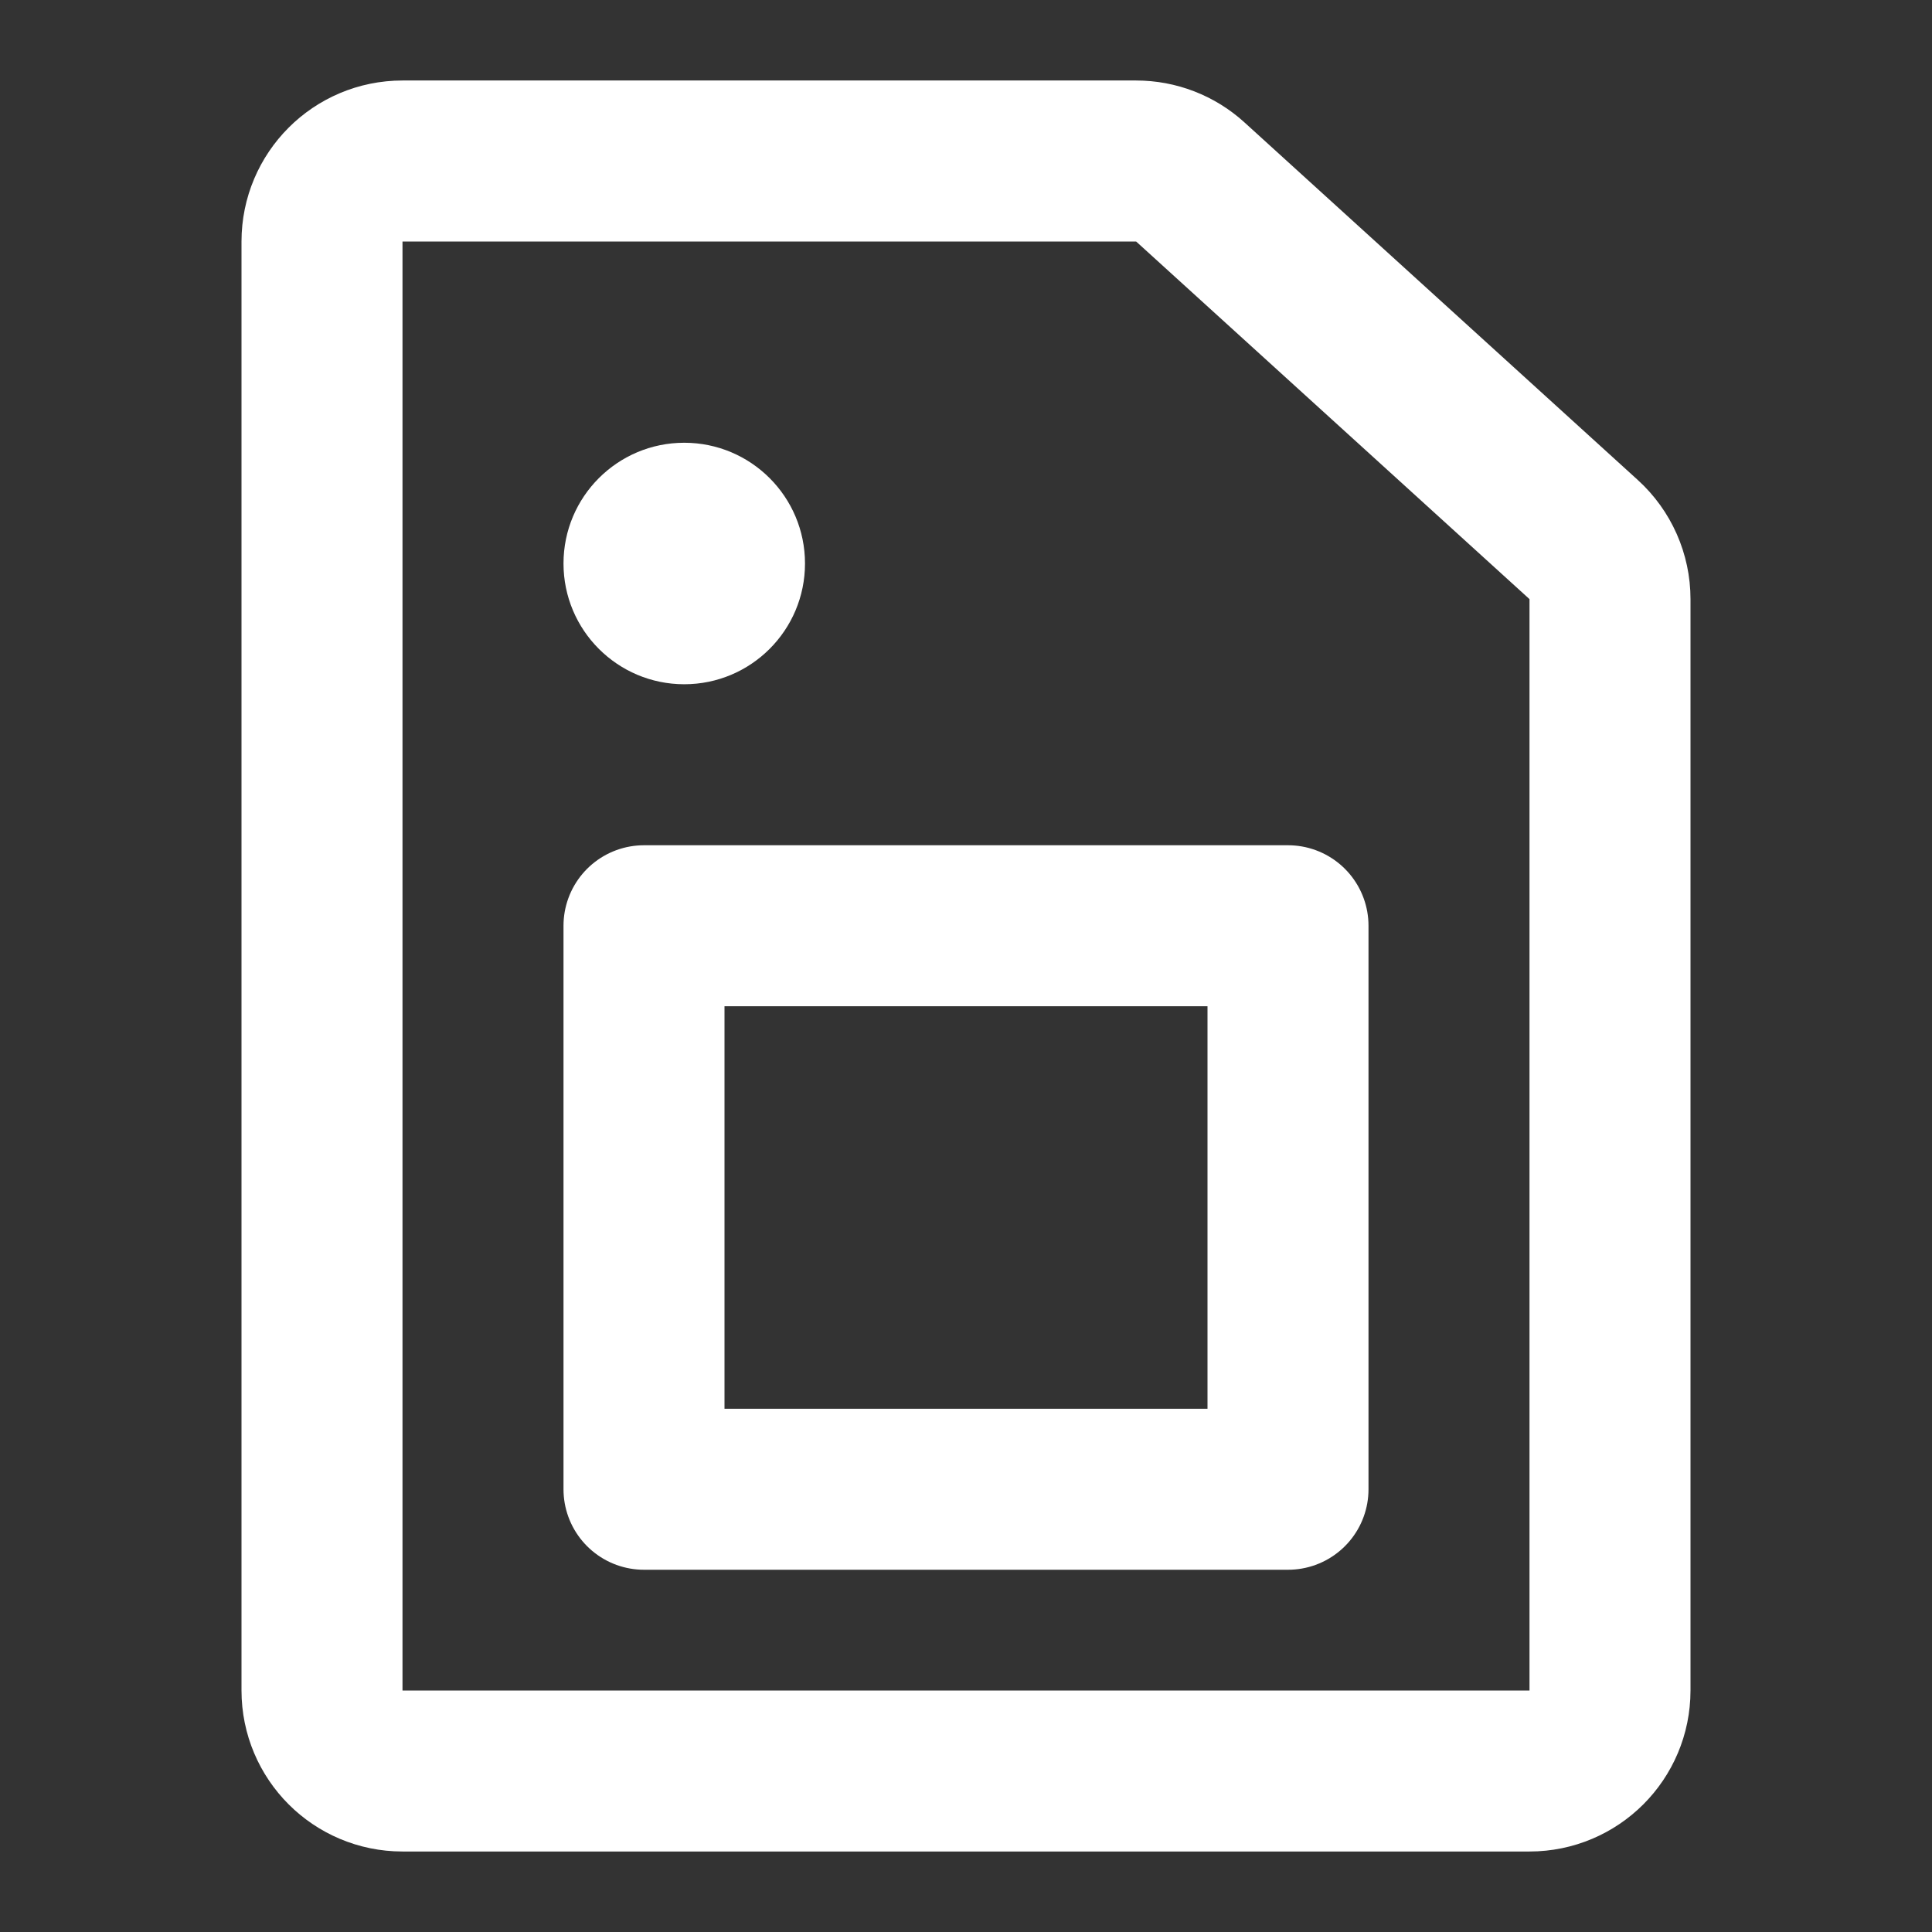 <?xml version="1.0" encoding="UTF-8"?>
<svg width="28" height="28" viewBox="0 0 48 48" fill="none" xmlns="http://www.w3.org/2000/svg">
    <rect x="0" y="0" width="48" height="48" fill="#333333" stroke="none"/>
    <path d="M10 44H38C39.105 44 40 43.105 40 42V14.885C40 14.321 39.762 13.784 39.345 13.405L29.572 4.52C29.204 4.185 28.724 4 28.227 4H10C8.895 4 8 4.895 8 6V42C8 43.105 8.895 44 10 44Z"
          stroke="#ffffff" stroke-width="4"/>
    <circle cx="17" cy="14" r="3" fill="#ffffff"/>
    <rect x="16" y="23" width="16" height="14" fill="none" stroke="#ffffff" stroke-width="4" stroke-linecap="round"
          stroke-linejoin="round"/>
</svg>
